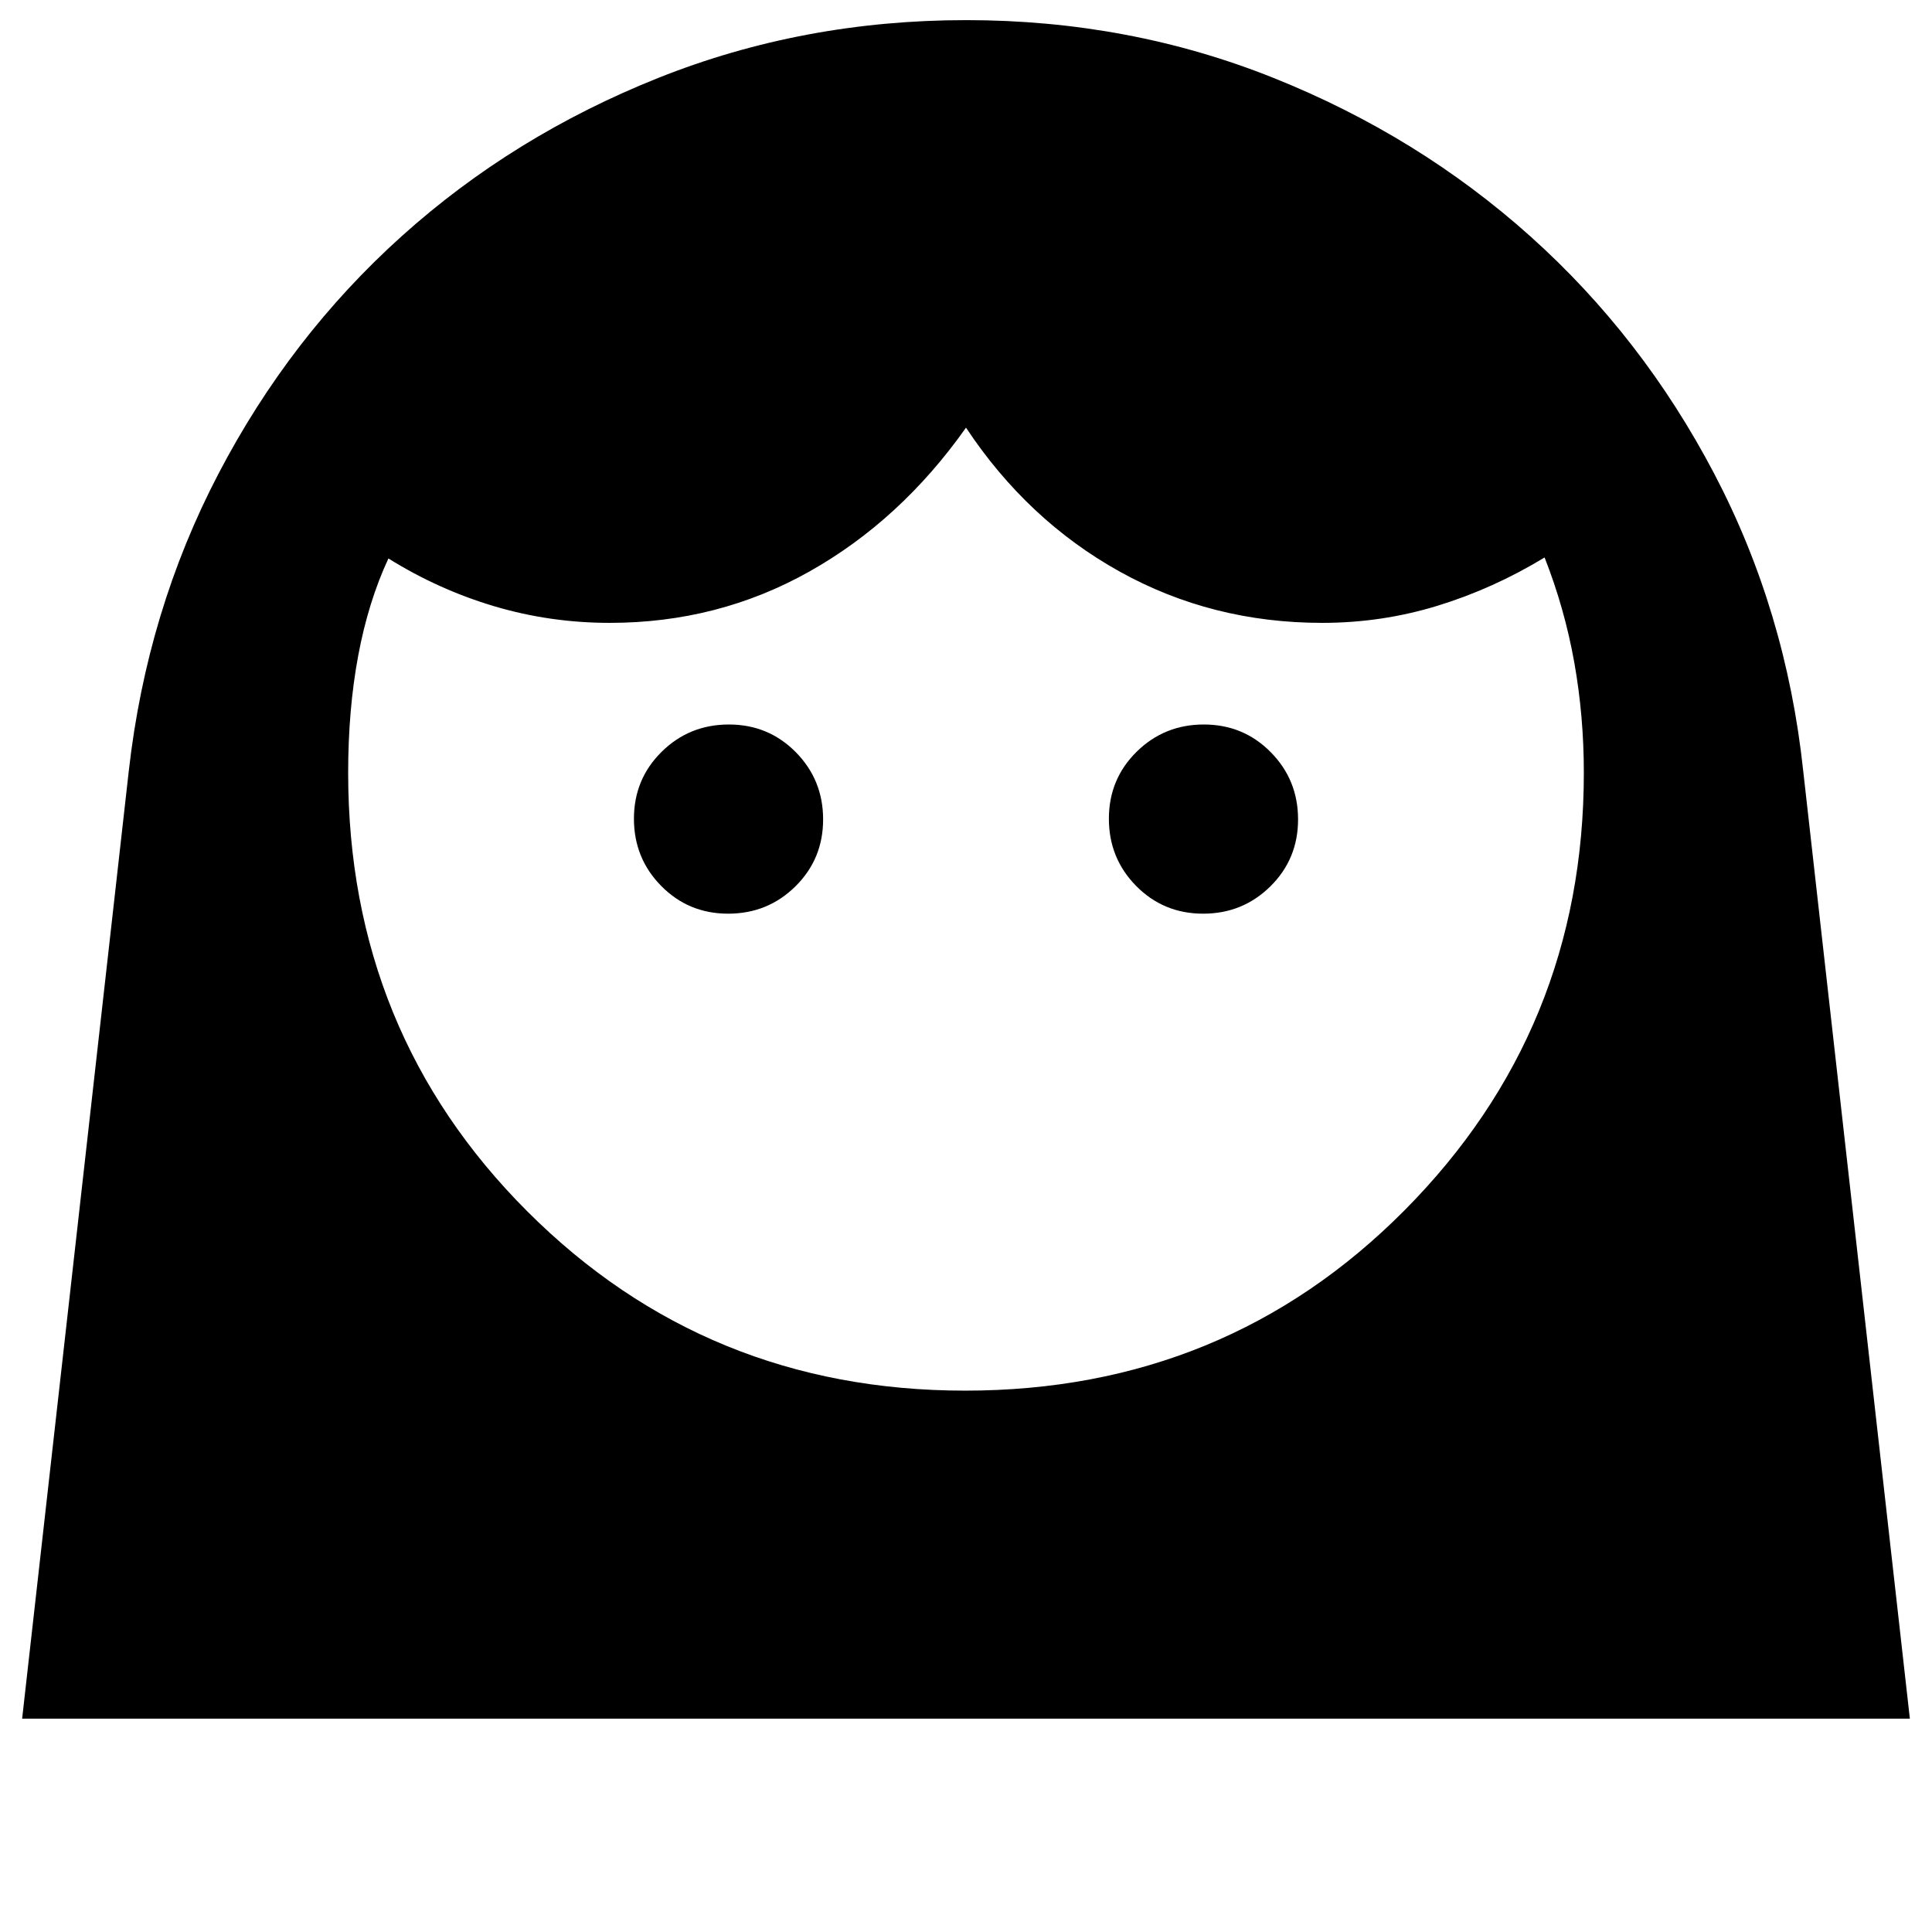 <svg xmlns="http://www.w3.org/2000/svg" height="20" viewBox="0 -960 960 960" width="20"><path d="M479.58-269Q609-269 698-358.7T787-576q0-28.18-4.75-54.84Q777.5-657.5 767.5-683q-25.5 15.5-53.22 24-27.71 8.5-57.28 8.5-54.82 0-100.66-25.5-45.84-25.5-76.34-71.5-32.5 46-77.84 71.5T303-650.5q-29.58 0-57.31-8.23-27.73-8.23-52.69-23.77-10 21.5-15 48.25t-5 58.26q0 128.92 89.06 217.96Q351.12-269 479.58-269ZM361.83-506q19.67 0 33.42-13.58T409-552.83q0-19.67-13.58-33.42T362.17-600q-19.67 0-33.42 13.58T315-553.17q0 19.67 13.58 33.42T361.83-506Zm236 0q19.67 0 33.42-13.58T645-552.83q0-19.67-13.58-33.42T598.17-600q-19.67 0-33.42 13.58T551-553.17q0 19.67 13.58 33.42T597.83-506ZM11-106l53-471q9-79.5 44.55-147.59 35.54-68.1 91-118Q255-892.5 327.02-921.25T480.12-950q80.99 0 152.82 28.77 71.82 28.77 127.5 78.67 55.68 49.9 91.37 117.98Q887.5-656.5 896-577l53 471H11Z"/></svg>